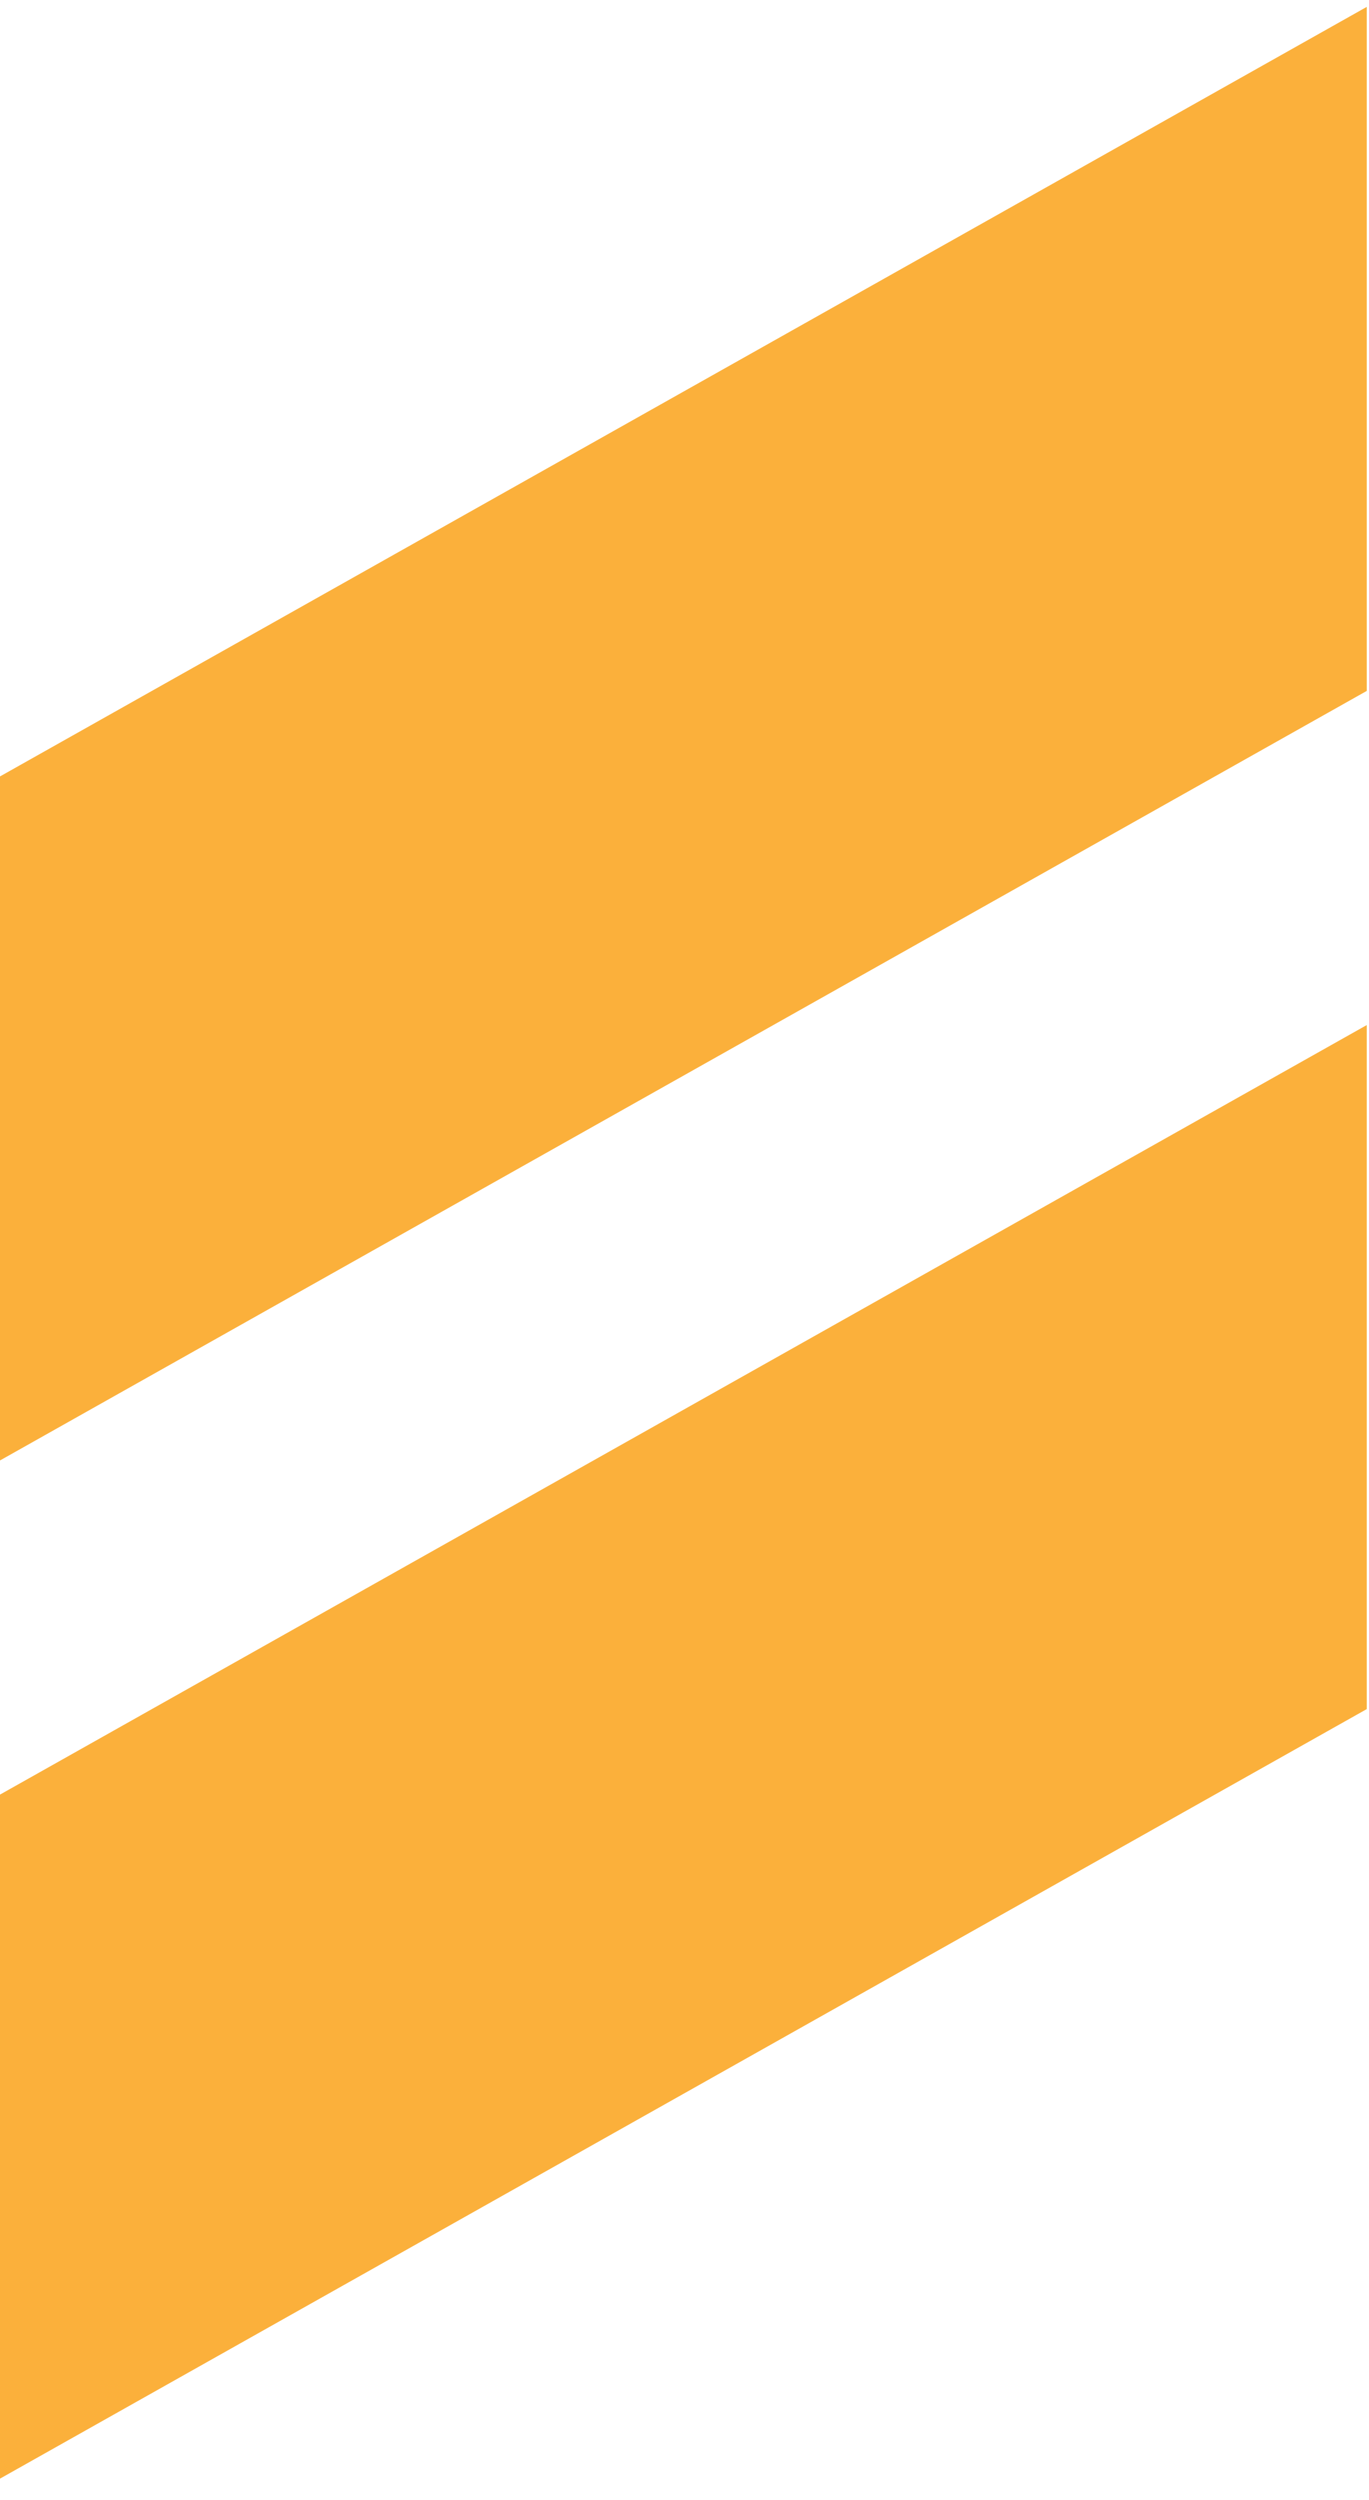 <svg width="63" height="115" viewBox="0 0 63 115" fill="none" xmlns="http://www.w3.org/2000/svg">
<path fill-rule="evenodd" clip-rule="evenodd" d="M1.21802e-07 35.712L62.896 0.317V31.779L0 67.174L1.21802e-07 35.712Z" fill="#FBB03B"/>
<path fill-rule="evenodd" clip-rule="evenodd" d="M2.4579e-05 82.543L62.896 47.148V78.61L0 114.005L2.4579e-05 82.543Z" fill="#FBB03B"/>
</svg>
